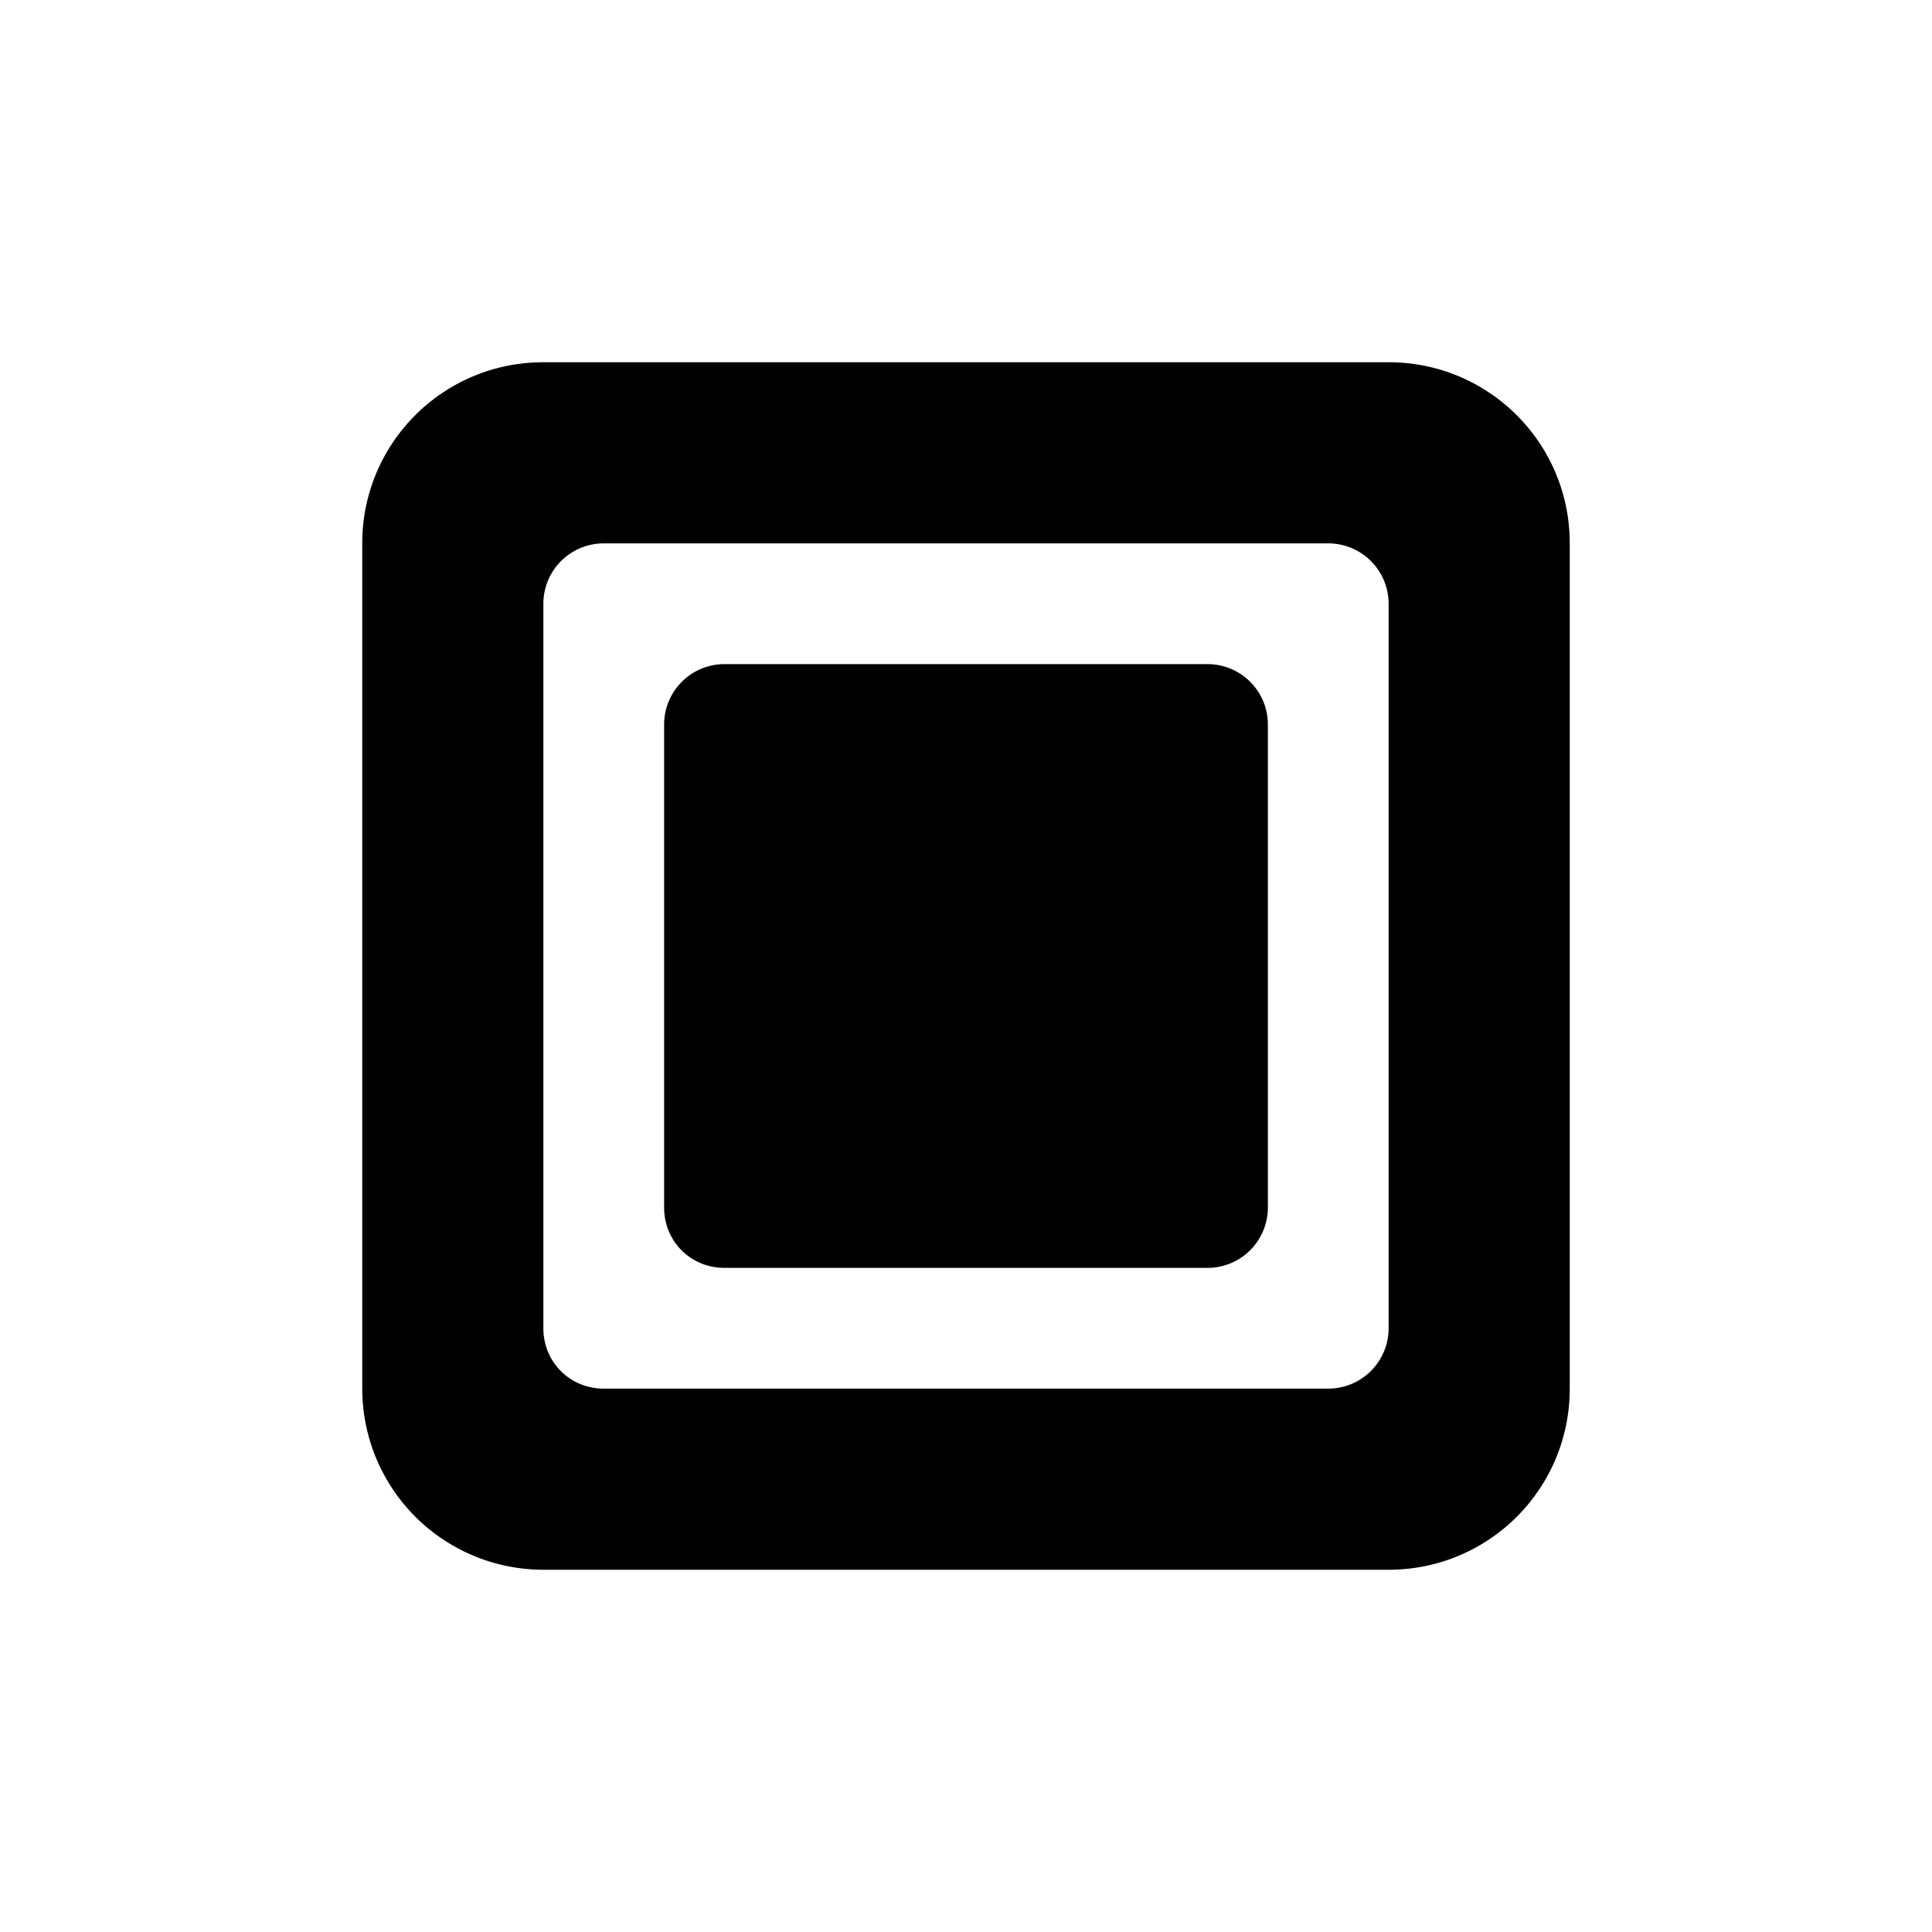 <svg width="16" height="16" viewBox="0 0 16 16" xmlns="http://www.w3.org/2000/svg"><path d="M6 5.5a.5.5 0 00-.5.5v4c0 .28.22.5.5.5h4a.5.5 0 00.5-.5V6a.5.5 0 00-.5-.5H6zm-3-1C3 3.67 3.67 3 4.5 3h7c.83 0 1.5.67 1.5 1.5v7c0 .83-.67 1.5-1.5 1.5h-7A1.5 1.5 0 013 11.5v-7zm8 0H5a.5.5 0 00-.5.5v6c0 .28.22.5.5.5h6a.5.5 0 00.5-.5V5a.5.5 0 00-.5-.5z"/></svg>